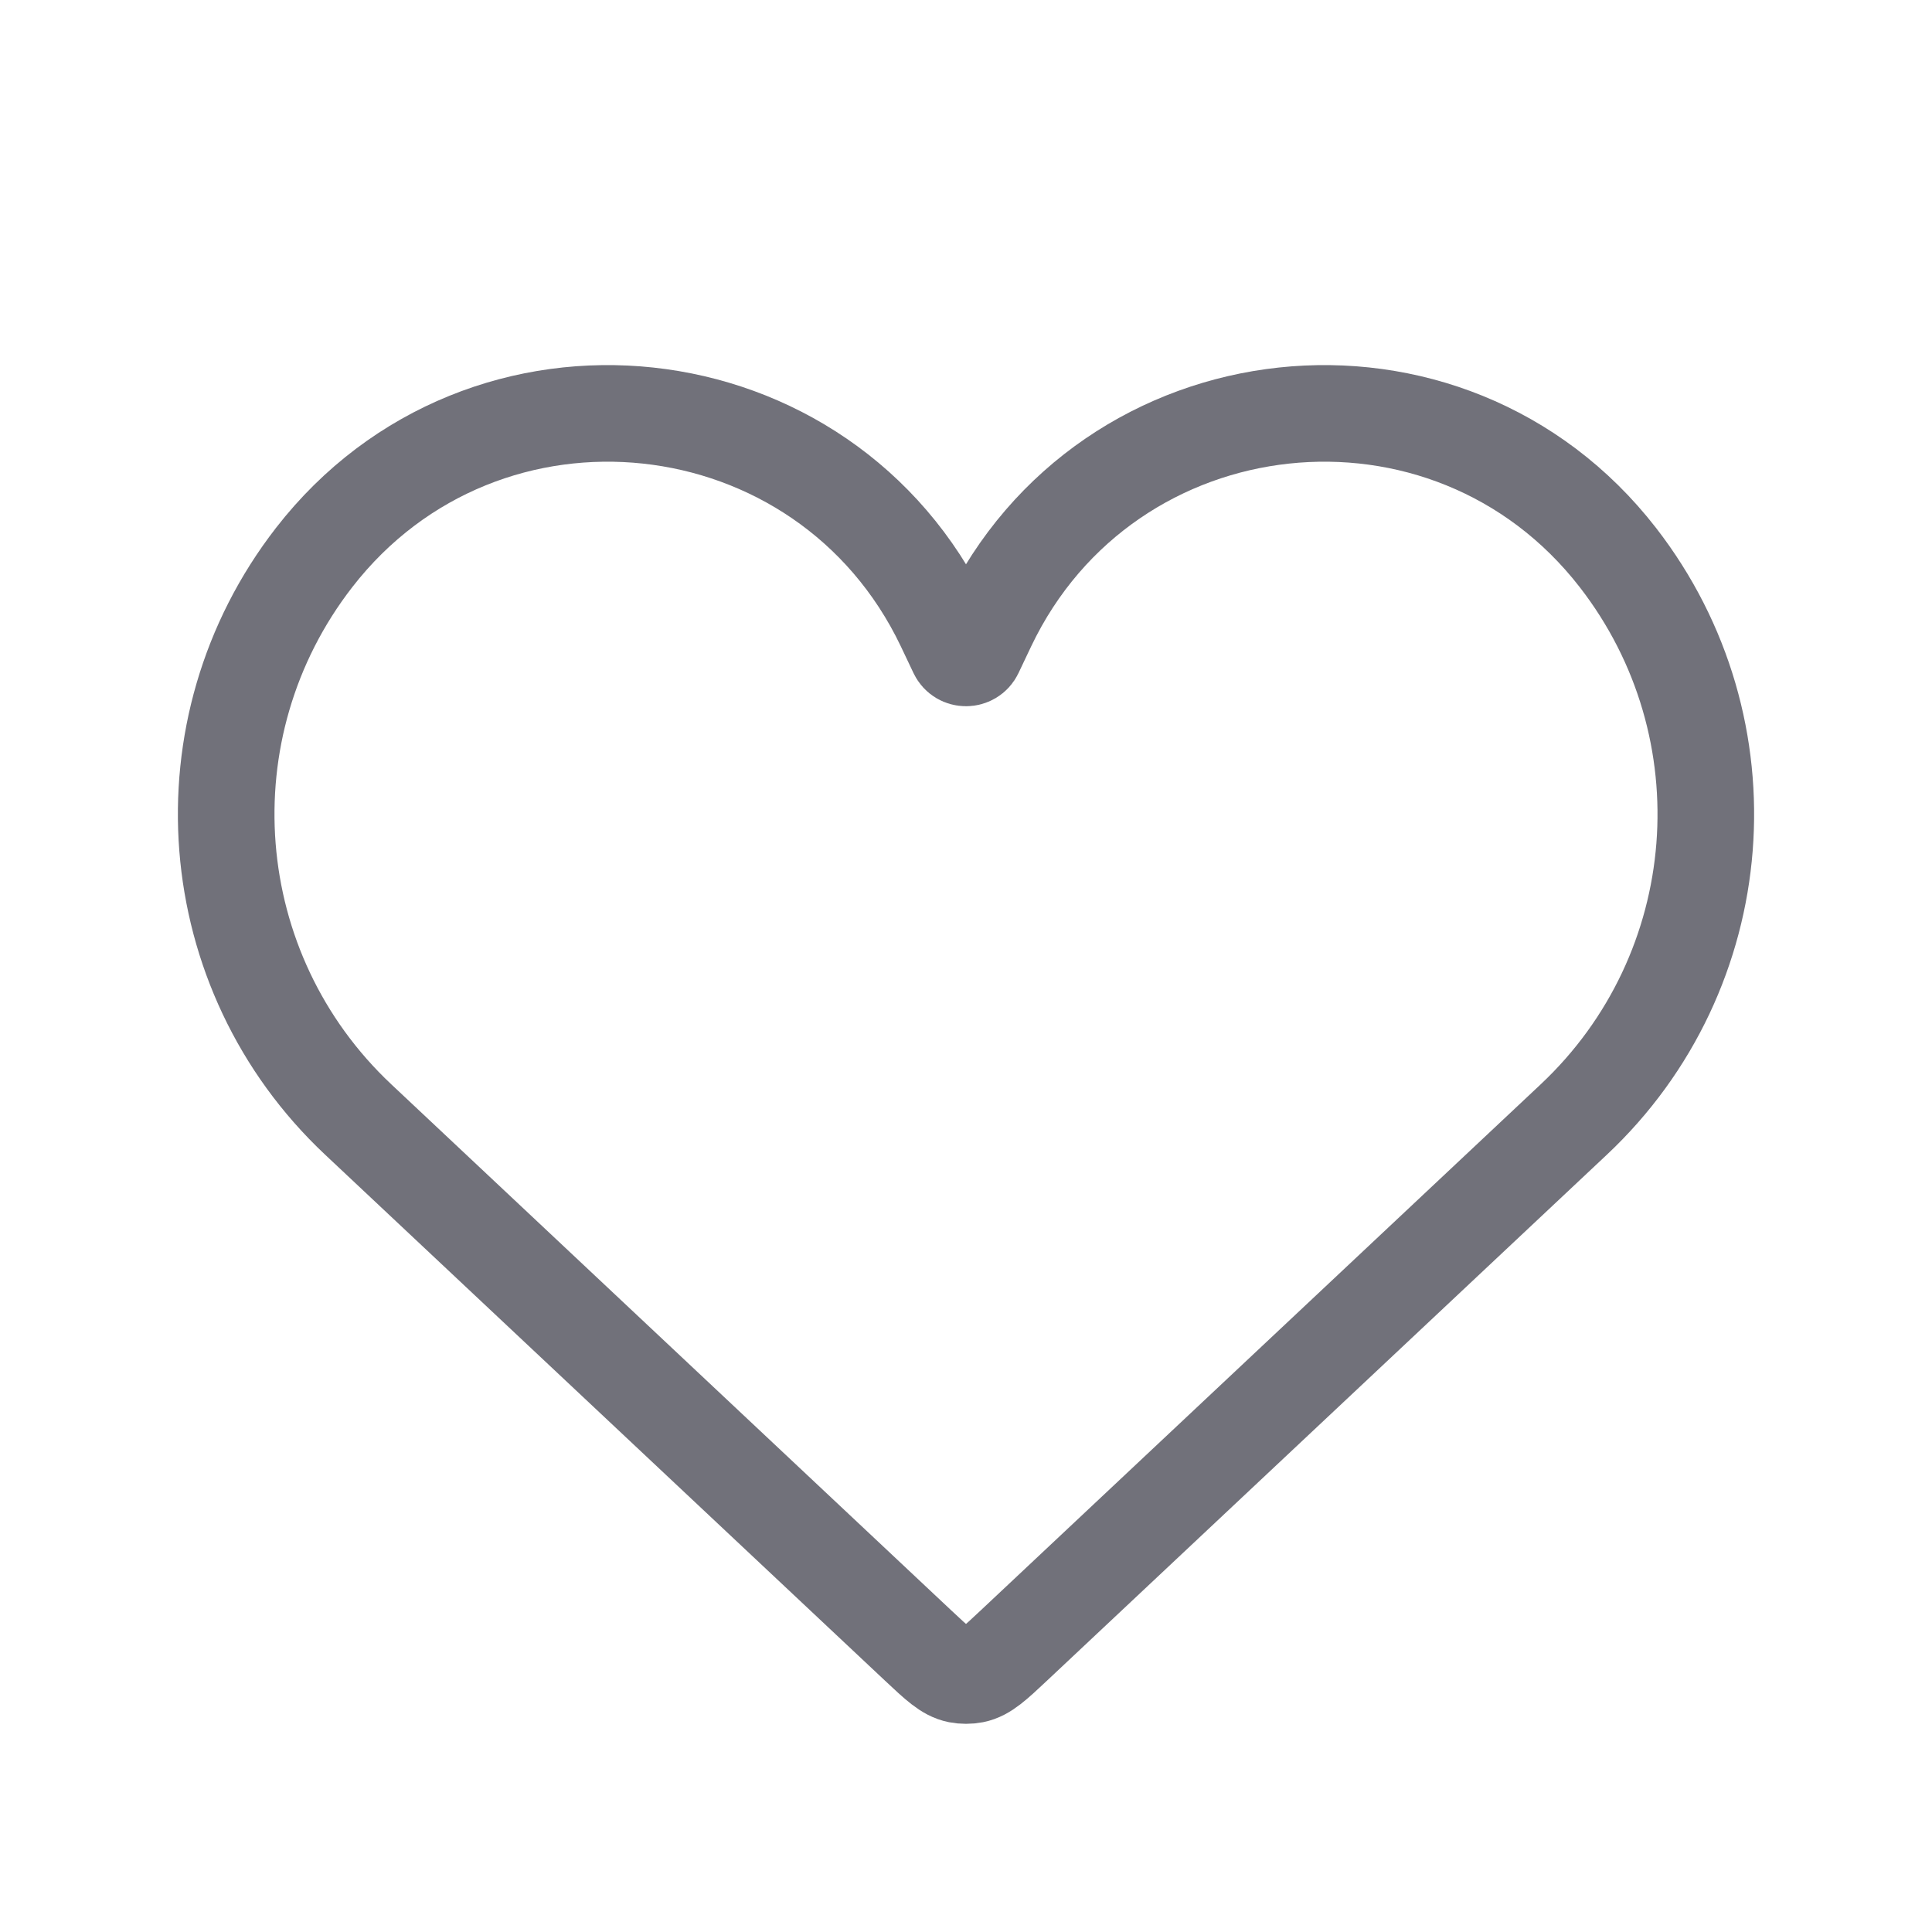 <svg width="24" height="24" viewBox="0 0 24 24" fill="none" xmlns="http://www.w3.org/2000/svg">
<path d="M4.451 13.908L11.403 20.439C11.643 20.664 11.762 20.777 11.904 20.805C11.967 20.817 12.033 20.817 12.096 20.805C12.238 20.777 12.357 20.664 12.597 20.439L19.549 13.908C21.506 12.071 21.743 9.047 20.098 6.926C17.988 4.206 13.752 4.662 12.269 7.769L12.11 8.104C12.066 8.196 11.934 8.196 11.89 8.104L11.731 7.769C10.248 4.662 6.012 4.206 3.902 6.926C2.257 9.047 2.494 12.071 4.451 13.908Z" stroke="#71717A" stroke-width="1.2"/>
</svg>
